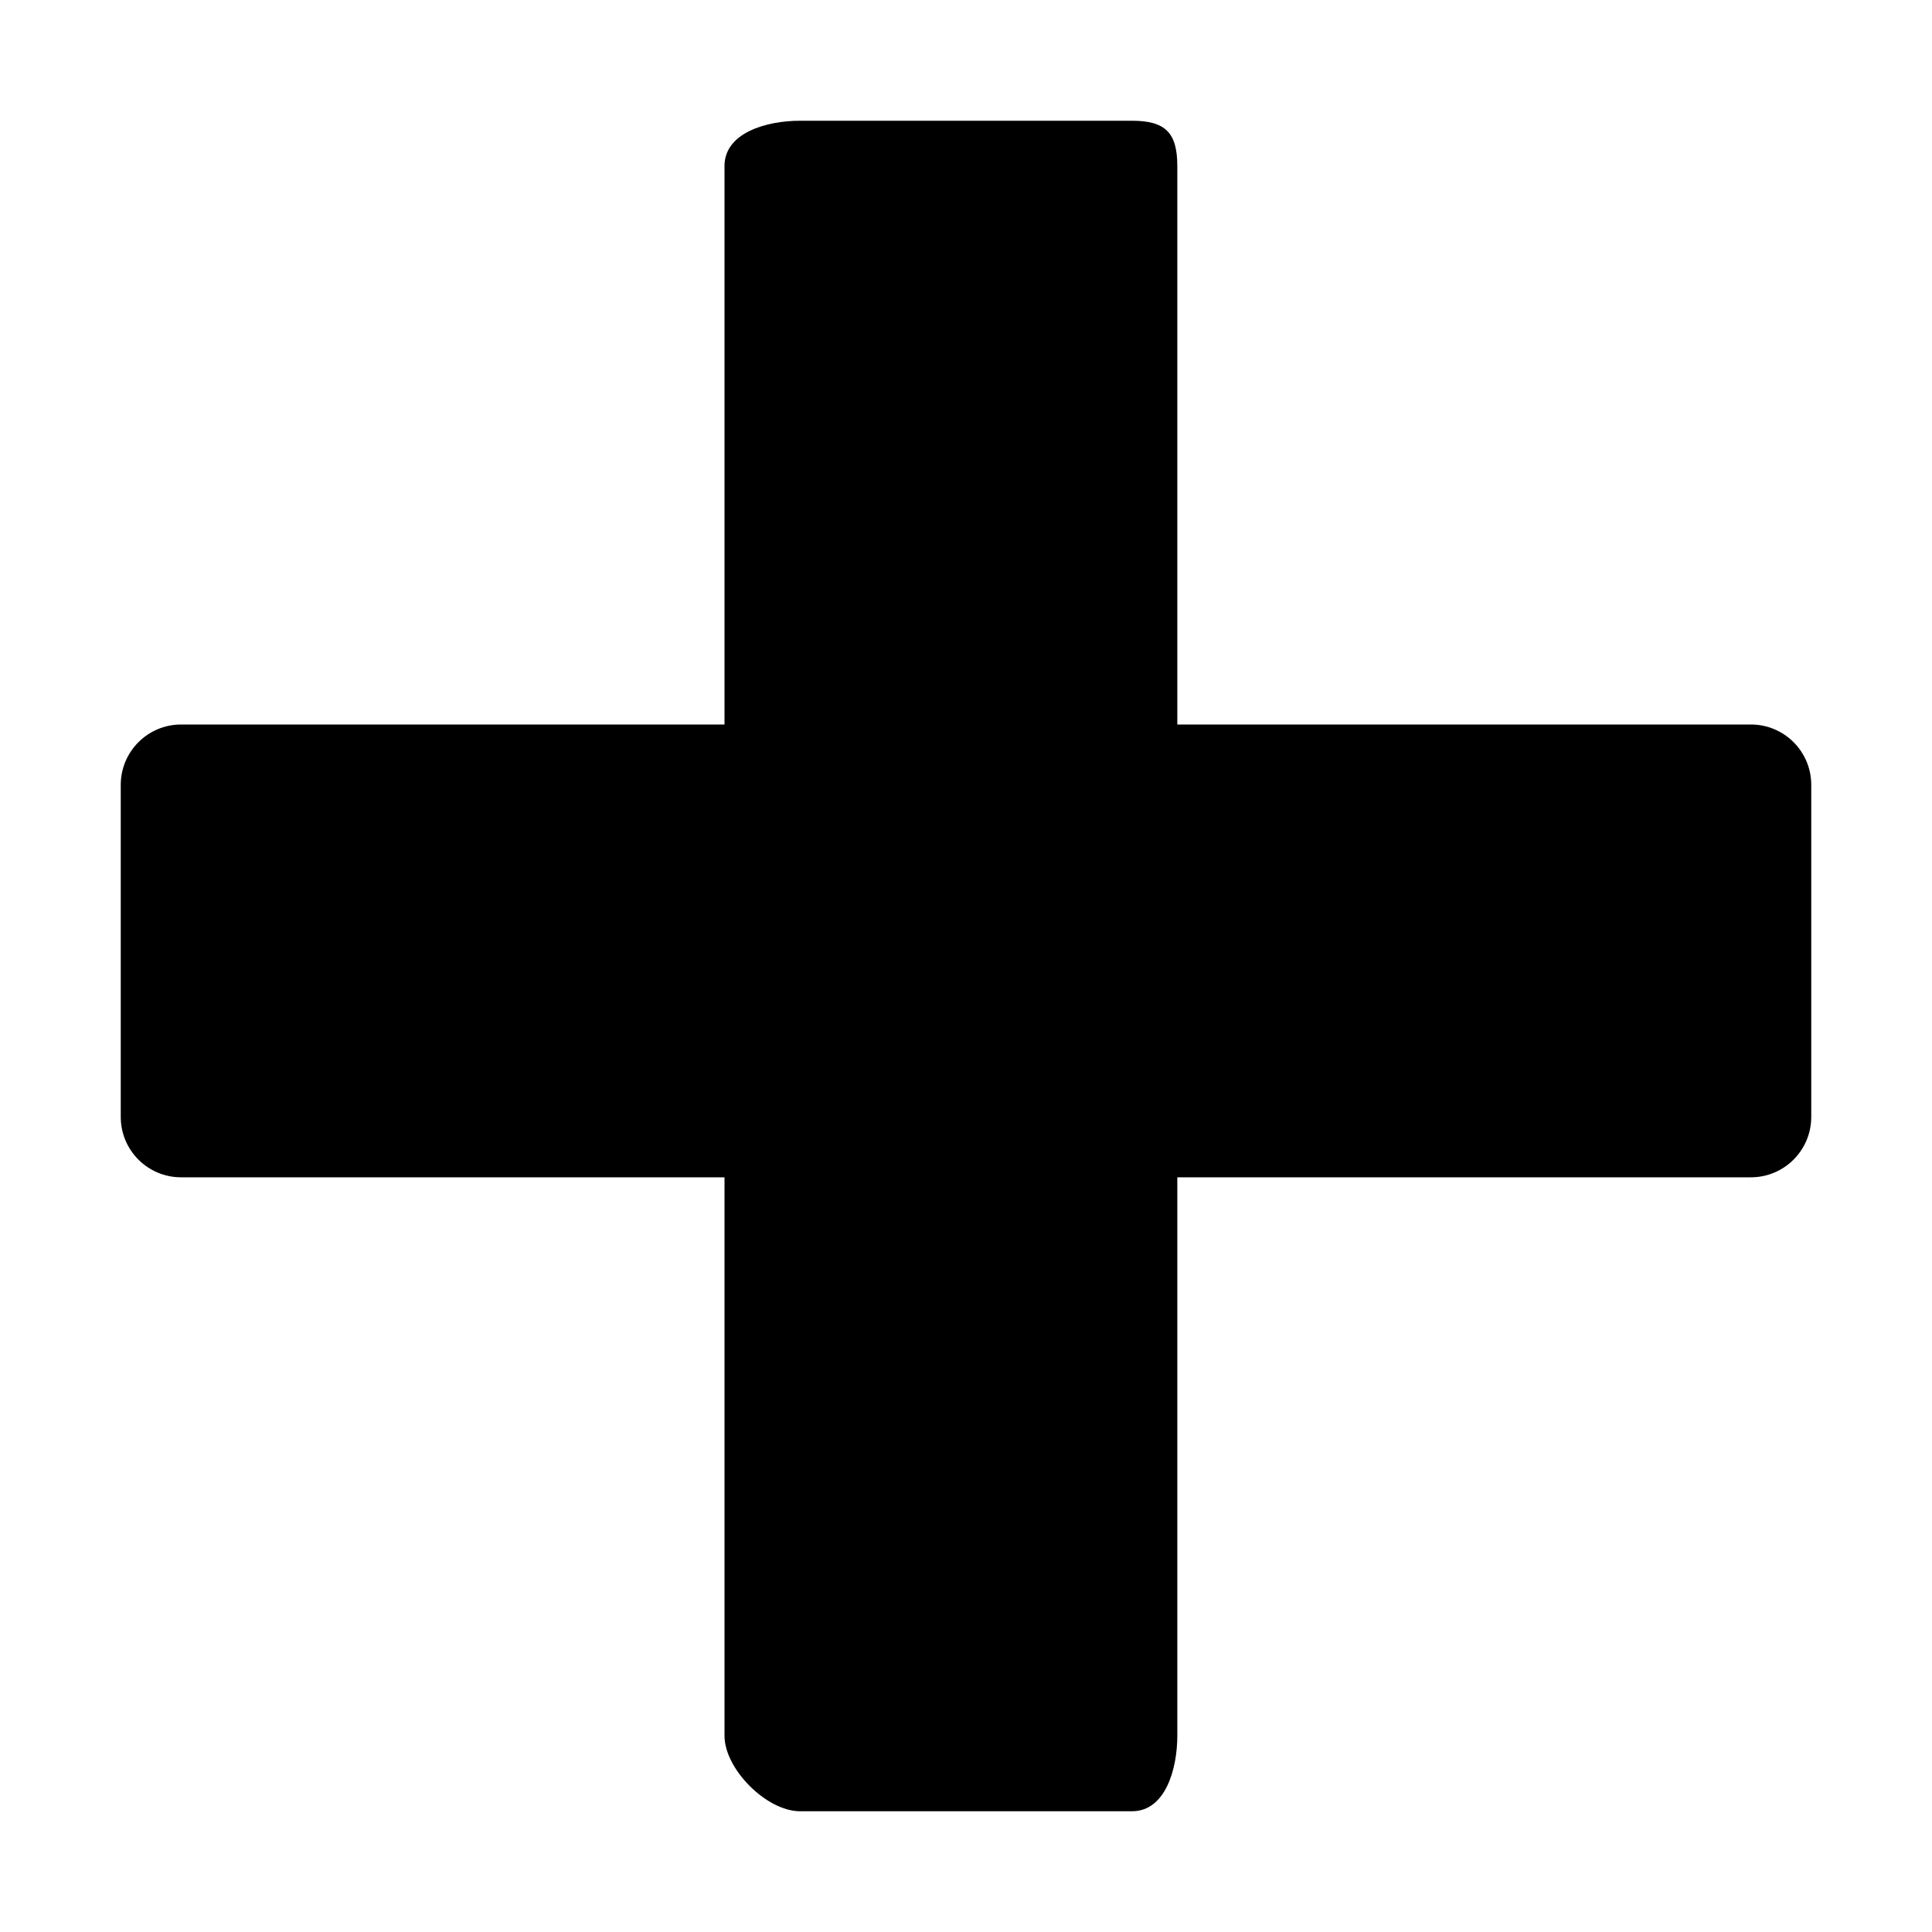 <!-- Generated by IcoMoon.io -->
<svg version="1.1" xmlns="http://www.w3.org/2000/svg" width="32" height="32" viewBox="0 0 32 32">
<title>plus</title>
<path d="M29 12h-9.5v-9.25c0-0.552-0.198-0.75-0.75-0.75h-5.5c-0.552 0-1.25 0.197-1.25 0.75v9.25h-9c-0.552 0-1 0.448-1 1v5.5c0 0.552 0.447 1 1 1h9v9.25c0 0.552 0.698 1.25 1.25 1.25h5.5c0.552 0 0.75-0.698 0.75-1.25v-9.25h9.5c0.552 0 1-0.448 1-1v-5.5c0-0.553-0.448-1-1-1z"></path>
</svg>
